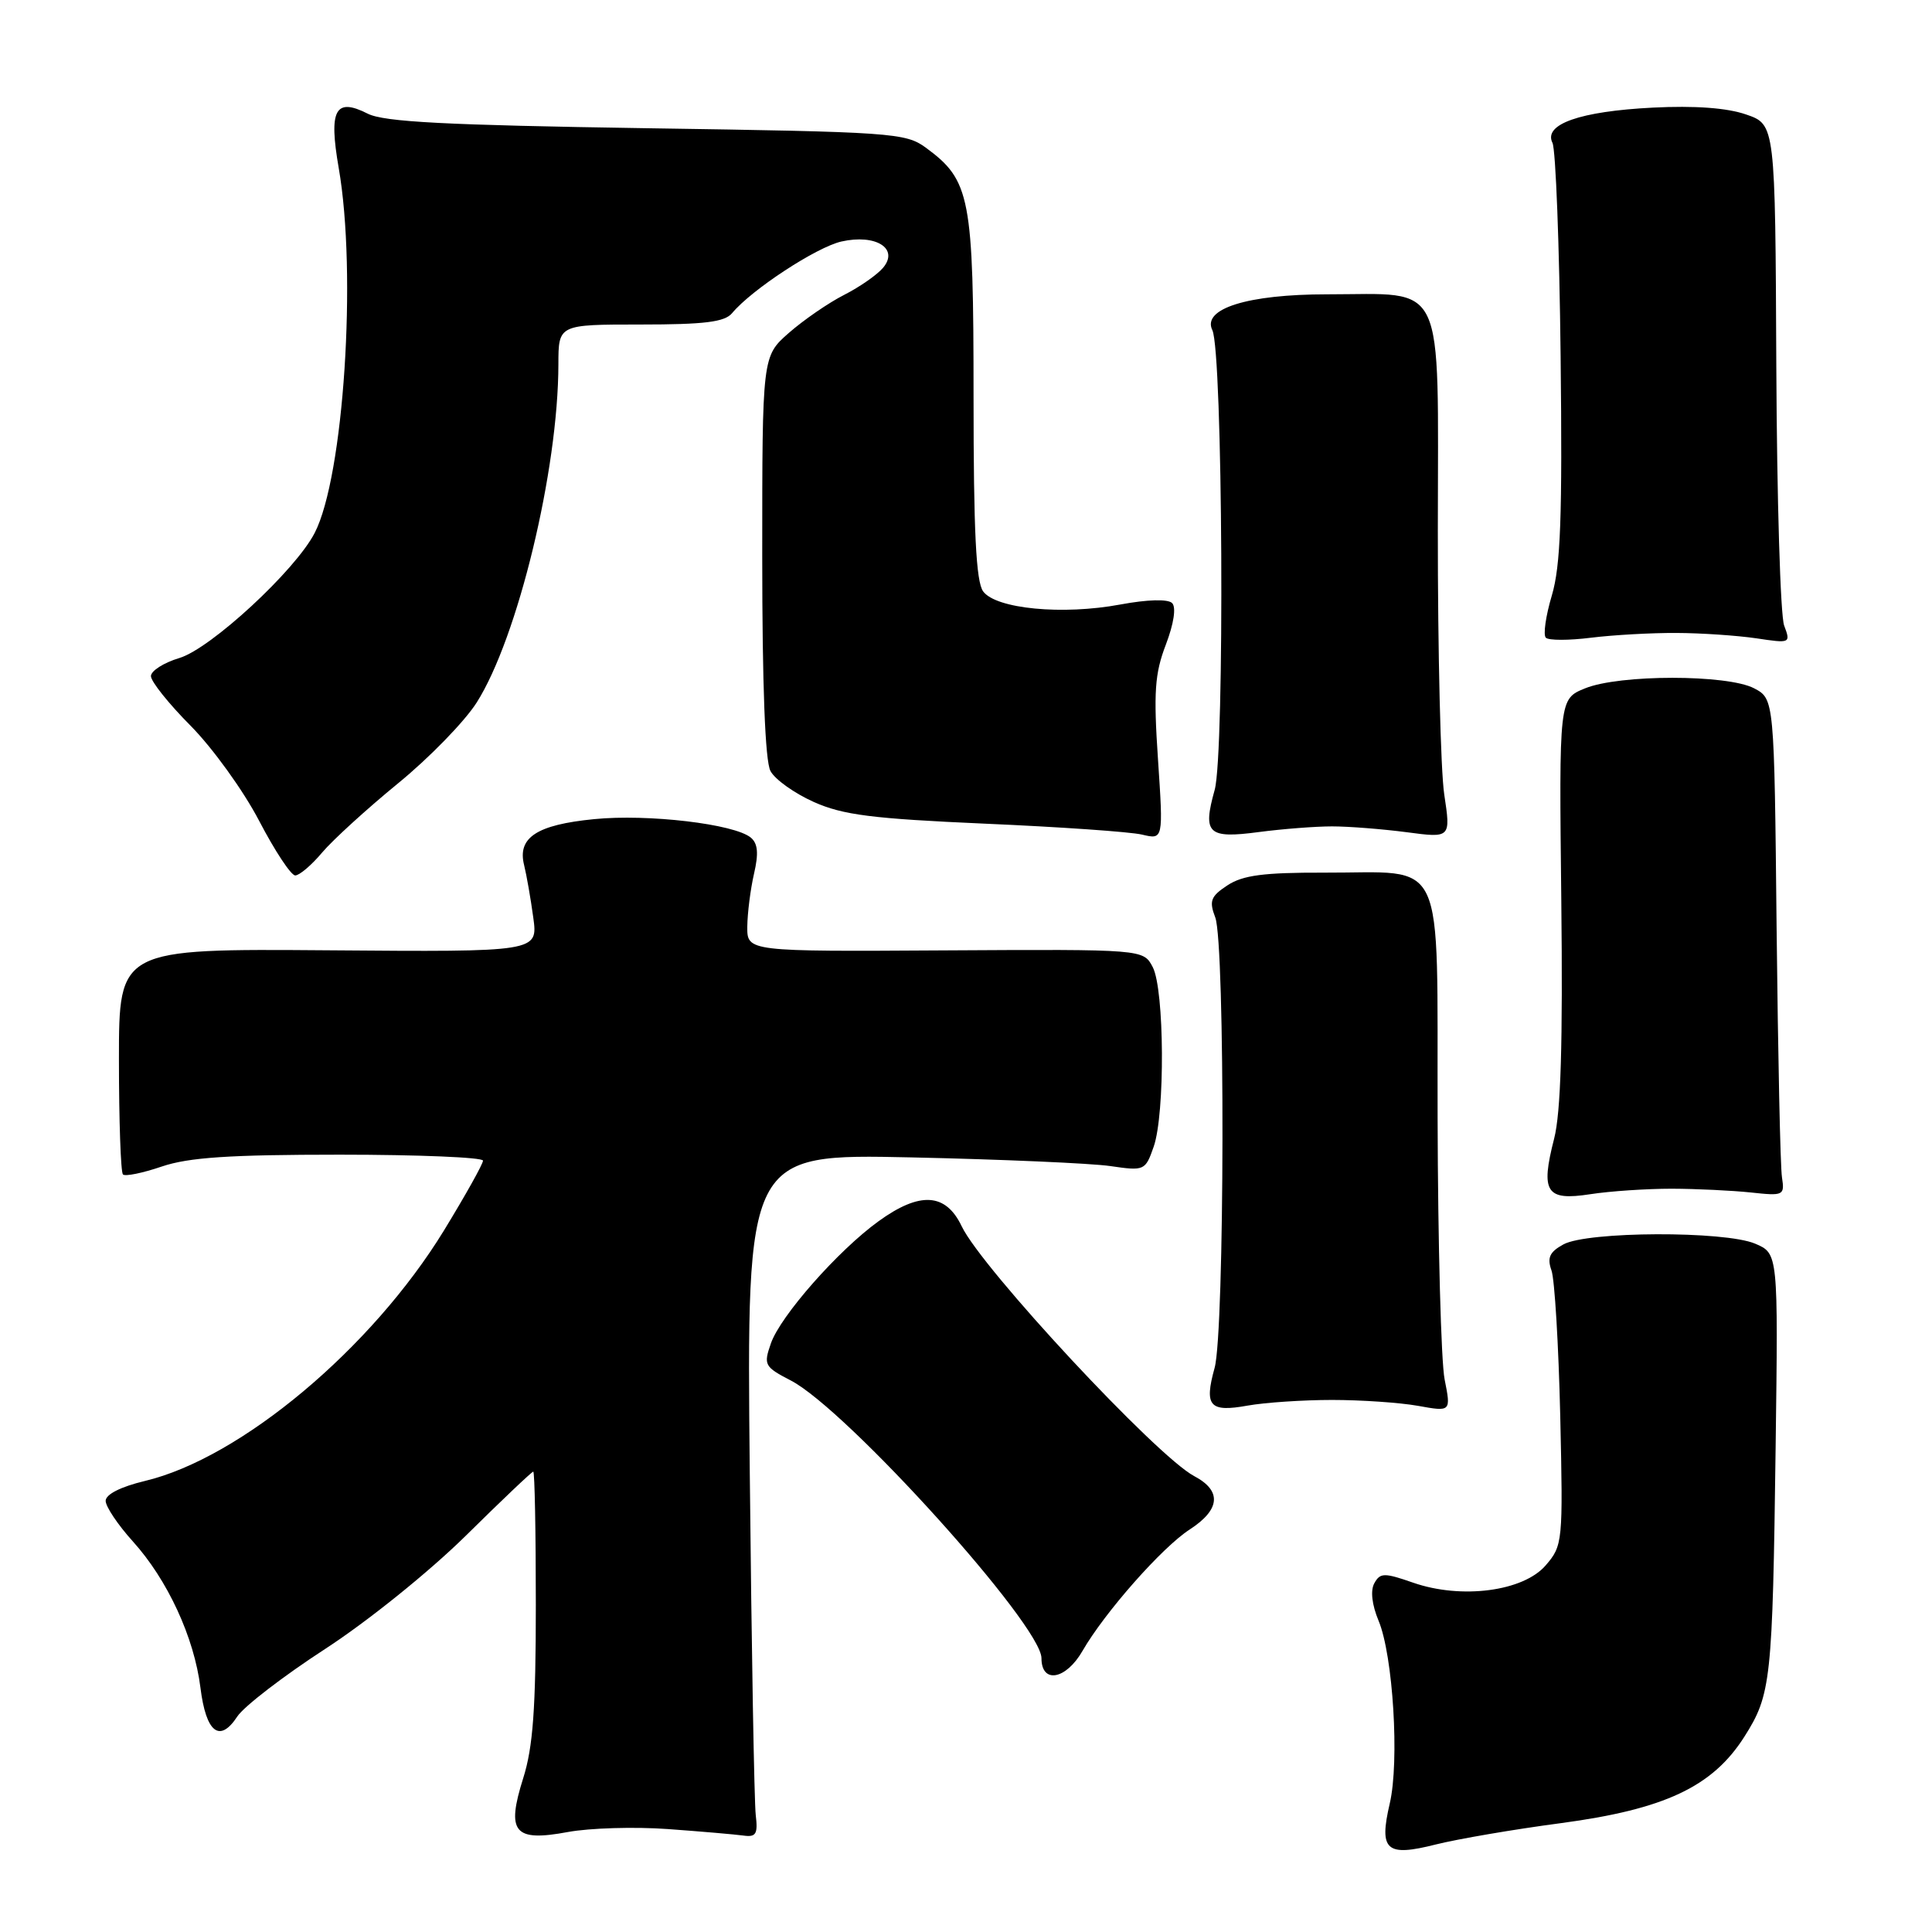 <?xml version="1.0" encoding="UTF-8" standalone="no"?>
<!DOCTYPE svg PUBLIC "-//W3C//DTD SVG 1.1//EN" "http://www.w3.org/Graphics/SVG/1.1/DTD/svg11.dtd" >
<svg xmlns="http://www.w3.org/2000/svg" xmlns:xlink="http://www.w3.org/1999/xlink" version="1.1" viewBox="0 0 256 256">
 <g >
 <path fill="currentColor"
d=" M 206.80 241.58 C 220.58 239.74 226.92 236.76 231.14 230.12 C 234.68 224.54 234.87 222.74 235.28 191.79 C 235.62 166.09 235.62 166.09 232.56 164.79 C 228.51 163.08 210.32 163.15 207.16 164.89 C 205.33 165.89 204.98 166.65 205.58 168.34 C 206.00 169.53 206.52 178.20 206.74 187.62 C 207.12 204.35 207.07 204.80 204.81 207.42 C 201.84 210.87 193.63 211.94 187.24 209.71 C 183.42 208.38 182.88 208.39 182.11 209.78 C 181.57 210.74 181.78 212.62 182.67 214.76 C 184.59 219.35 185.45 233.40 184.15 238.97 C 182.70 245.20 183.67 246.07 190.26 244.40 C 193.14 243.68 200.58 242.40 206.80 241.58 Z  M 88.50 242.36 C 92.90 242.68 97.40 243.07 98.50 243.22 C 100.18 243.46 100.44 243.02 100.14 240.50 C 99.94 238.85 99.58 218.46 99.35 195.20 C 98.92 152.89 98.92 152.89 120.71 153.36 C 132.69 153.62 144.58 154.14 147.12 154.51 C 151.65 155.17 151.76 155.12 152.87 151.94 C 154.39 147.58 154.30 131.12 152.74 128.14 C 151.50 125.78 151.50 125.78 125.25 125.93 C 99.00 126.09 99.00 126.09 99.02 122.79 C 99.04 120.98 99.44 117.83 99.91 115.78 C 100.54 113.08 100.42 111.77 99.49 110.99 C 97.31 109.18 85.86 107.83 78.72 108.54 C 71.10 109.29 68.53 110.99 69.45 114.64 C 69.77 115.94 70.32 119.06 70.66 121.57 C 71.29 126.14 71.29 126.14 43.53 125.92 C 15.76 125.71 15.76 125.71 15.76 140.40 C 15.76 148.48 16.00 155.33 16.29 155.62 C 16.58 155.91 18.89 155.44 21.44 154.57 C 25.01 153.36 30.42 153.00 45.03 153.00 C 55.47 153.00 64.00 153.36 64.00 153.79 C 64.00 154.23 61.67 158.39 58.83 163.04 C 49.26 178.67 31.89 193.22 19.18 196.24 C 16.01 197.00 14.00 198.01 14.00 198.87 C 14.00 199.63 15.62 202.05 17.60 204.24 C 22.20 209.33 25.73 216.96 26.56 223.63 C 27.30 229.59 29.11 231.00 31.44 227.45 C 32.32 226.11 37.55 222.09 43.06 218.51 C 48.71 214.84 56.83 208.30 61.70 203.51 C 66.44 198.83 70.47 195.00 70.66 195.00 C 70.85 195.00 71.00 202.95 71.00 212.66 C 71.00 226.36 70.63 231.51 69.33 235.61 C 67.06 242.82 68.10 244.08 75.26 242.75 C 78.14 242.22 84.10 242.04 88.50 242.36 Z  M 143.44 218.75 C 146.38 213.65 153.99 205.02 157.65 202.66 C 161.70 200.03 161.92 197.54 158.25 195.60 C 153.25 192.96 130.07 168.05 127.43 162.49 C 125.32 158.06 121.89 157.85 116.40 161.83 C 111.05 165.70 103.42 174.36 102.15 178.00 C 101.15 180.86 101.29 181.11 104.80 182.93 C 112.21 186.78 138.00 215.35 138.00 219.72 C 138.00 223.15 141.24 222.58 143.44 218.75 Z  M 176.50 185.50 C 180.35 185.50 185.47 185.85 187.89 186.28 C 192.27 187.07 192.27 187.07 191.42 182.78 C 190.95 180.43 190.53 164.82 190.49 148.10 C 190.39 112.54 191.86 115.69 175.38 115.63 C 167.48 115.61 164.69 115.97 162.66 117.30 C 160.42 118.77 160.19 119.37 161.03 121.57 C 162.35 125.05 162.28 176.46 160.94 181.26 C 159.54 186.32 160.27 187.16 165.31 186.25 C 167.61 185.84 172.65 185.50 176.50 185.50 Z  M 221.50 157.51 C 224.80 157.52 229.53 157.75 232.00 158.01 C 236.34 158.48 236.49 158.41 236.12 156.00 C 235.90 154.62 235.59 139.80 235.41 123.05 C 235.10 92.61 235.10 92.61 232.42 91.20 C 228.87 89.35 214.58 89.35 210.03 91.21 C 206.58 92.61 206.58 92.61 206.88 119.31 C 207.09 138.25 206.82 147.43 205.93 150.88 C 204.11 157.99 204.86 159.14 210.71 158.24 C 213.35 157.83 218.20 157.51 221.50 157.51 Z  M 42.68 112.97 C 44.08 111.31 48.61 107.18 52.74 103.80 C 56.88 100.42 61.57 95.60 63.17 93.08 C 68.61 84.49 73.98 62.28 73.99 48.25 C 74.00 43.00 74.00 43.00 84.88 43.00 C 93.37 43.00 96.03 42.67 97.01 41.49 C 99.59 38.38 108.20 32.74 111.50 32.00 C 116.04 30.98 119.14 32.92 117.03 35.46 C 116.26 36.39 113.93 38.02 111.84 39.08 C 109.76 40.14 106.47 42.41 104.53 44.11 C 101.00 47.21 101.00 47.21 101.00 73.67 C 101.00 90.79 101.38 100.85 102.09 102.16 C 102.68 103.28 105.27 105.12 107.84 106.27 C 111.70 107.99 115.57 108.48 130.50 109.14 C 140.40 109.57 149.77 110.22 151.33 110.59 C 154.15 111.26 154.15 111.26 153.44 100.63 C 152.84 91.72 153.01 89.26 154.48 85.42 C 155.54 82.63 155.87 80.47 155.31 79.91 C 154.76 79.36 152.06 79.43 148.45 80.10 C 140.80 81.53 131.97 80.68 130.27 78.36 C 129.33 77.06 129.00 70.45 129.00 52.56 C 129.00 26.10 128.58 23.90 122.68 19.57 C 119.99 17.60 118.24 17.48 85.68 16.99 C 59.08 16.58 50.88 16.16 48.72 15.06 C 44.42 12.88 43.54 14.53 44.88 22.25 C 47.32 36.26 45.55 63.18 41.69 70.63 C 39.12 75.60 27.93 85.94 23.77 87.19 C 21.70 87.81 20.00 88.89 20.00 89.59 C 20.00 90.30 22.37 93.26 25.27 96.18 C 28.17 99.11 32.25 104.76 34.33 108.75 C 36.41 112.74 38.56 116.00 39.12 116.00 C 39.67 116.00 41.28 114.64 42.68 112.97 Z  M 176.50 109.50 C 178.70 109.50 183.14 109.85 186.37 110.27 C 192.24 111.05 192.24 111.05 191.37 105.27 C 190.89 102.10 190.51 86.35 190.52 70.27 C 190.54 36.44 191.75 39.00 175.82 39.00 C 165.33 39.00 159.25 40.90 160.64 43.74 C 162.03 46.60 162.30 99.82 160.95 104.67 C 159.33 110.47 160.04 111.15 166.81 110.25 C 169.94 109.84 174.30 109.50 176.50 109.50 Z  M 222.13 83.87 C 225.43 83.88 230.19 84.21 232.72 84.58 C 237.24 85.26 237.29 85.24 236.41 82.89 C 235.91 81.57 235.45 66.10 235.37 48.50 C 235.23 16.50 235.23 16.50 231.37 15.17 C 228.84 14.29 224.55 13.98 219.00 14.26 C 209.35 14.75 204.48 16.46 205.71 18.93 C 206.14 19.79 206.63 32.53 206.79 47.23 C 207.03 68.48 206.79 74.96 205.63 78.89 C 204.82 81.60 204.46 84.13 204.83 84.50 C 205.20 84.87 207.89 84.87 210.82 84.50 C 213.74 84.14 218.83 83.85 222.13 83.87 Z "/>
</g>
</svg>
